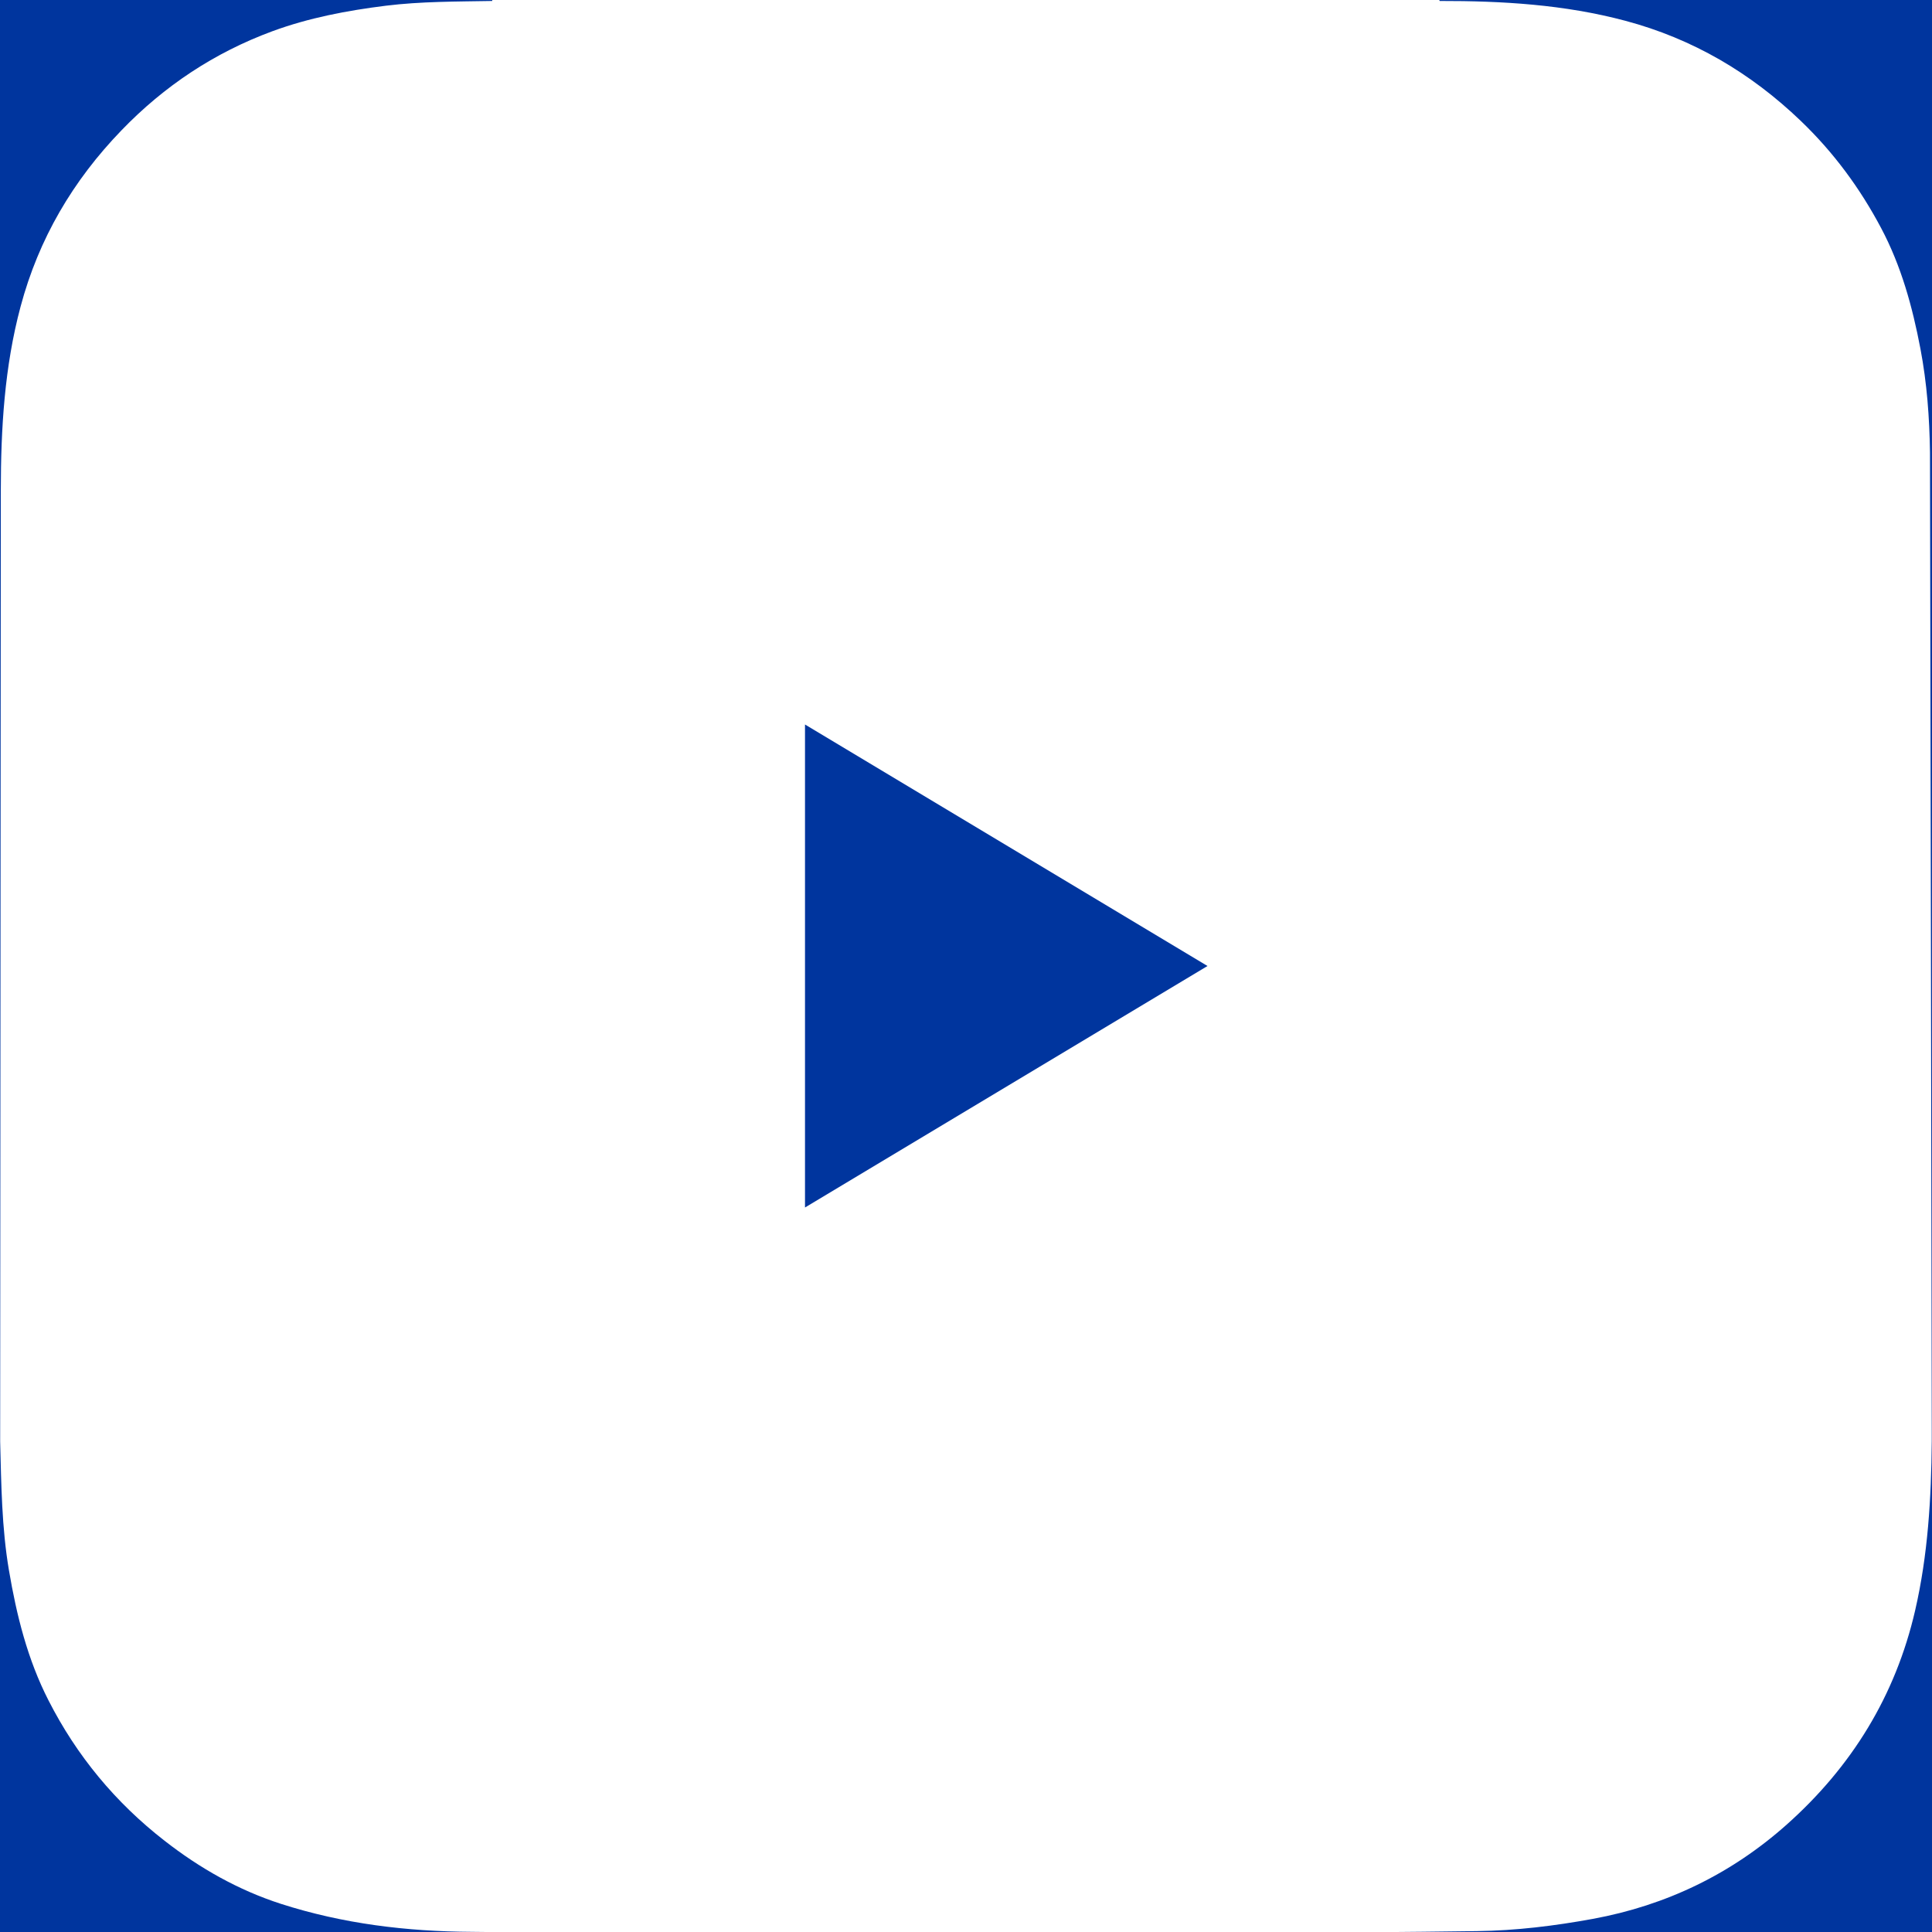 <svg width="24" height="24" viewBox="0 0 24 24" fill="none" xmlns="http://www.w3.org/2000/svg">
<rect width="24" height="24" fill="#F5F5F5"/>
<g clip-path="url(#clip0_0_1)">
<rect width="375" height="3201" transform="translate(-160 -3081)" fill="white"/>
<rect width="375" height="938" transform="translate(-160 -818)" fill="#00359E"/>
<g clip-path="url(#clip1_0_1)">
<g clip-path="url(#clip2_0_1)">
<path d="M0.002 17.906V17.907C0.016 18.44 0.021 18.977 0.111 19.506C0.206 20.067 0.342 20.613 0.602 21.122C0.953 21.811 1.434 22.392 2.045 22.867C2.482 23.208 2.96 23.479 3.489 23.65C4.26 23.898 5.055 23.994 5.862 23.998C6.366 24.002 6.869 24.014 7.373 24.012C11.031 23.997 14.689 24.038 18.347 23.989C18.833 23.983 19.31 23.924 19.787 23.837C20.7 23.669 21.507 23.279 22.197 22.664C23.002 21.946 23.545 21.068 23.79 20.008C23.95 19.315 23.991 18.612 23.997 17.906V17.765C23.997 17.711 23.977 5.778 23.975 5.62C23.969 5.187 23.937 4.757 23.856 4.331C23.757 3.811 23.618 3.305 23.369 2.835C23.106 2.338 22.777 1.892 22.37 1.502C21.747 0.904 21.027 0.481 20.19 0.258C19.433 0.056 18.662 0.011 17.884 0.012C17.882 0.008 17.88 0.004 17.88 0H6.115C6.115 0.004 6.115 0.008 6.114 0.012C5.673 0.02 5.231 0.017 4.793 0.071C4.312 0.131 3.836 0.221 3.381 0.389C2.664 0.654 2.041 1.067 1.509 1.619C0.906 2.243 0.481 2.965 0.256 3.807C0.055 4.557 0.011 5.323 0.01 6.093" fill="white"/>
<path d="M15 12L10 15L10 9L15 12Z" fill="#00359E"/>
</g>
</g>
<path d="M-144 -31H199V-33H-144V-31Z" fill="white" mask="url(#path-1-inside-1_0_1)"/>
</g>
<defs>
<clipPath id="clip0_0_1">
<rect width="375" height="3201" fill="white" transform="translate(-160 -3081)"/>
</clipPath>
<clipPath id="clip1_0_1">
<rect width="24" height="24" fill="white"/>
</clipPath>
<clipPath id="clip2_0_1">
<rect width="24" height="24.038" fill="white"/>
</clipPath>
</defs>
</svg>
